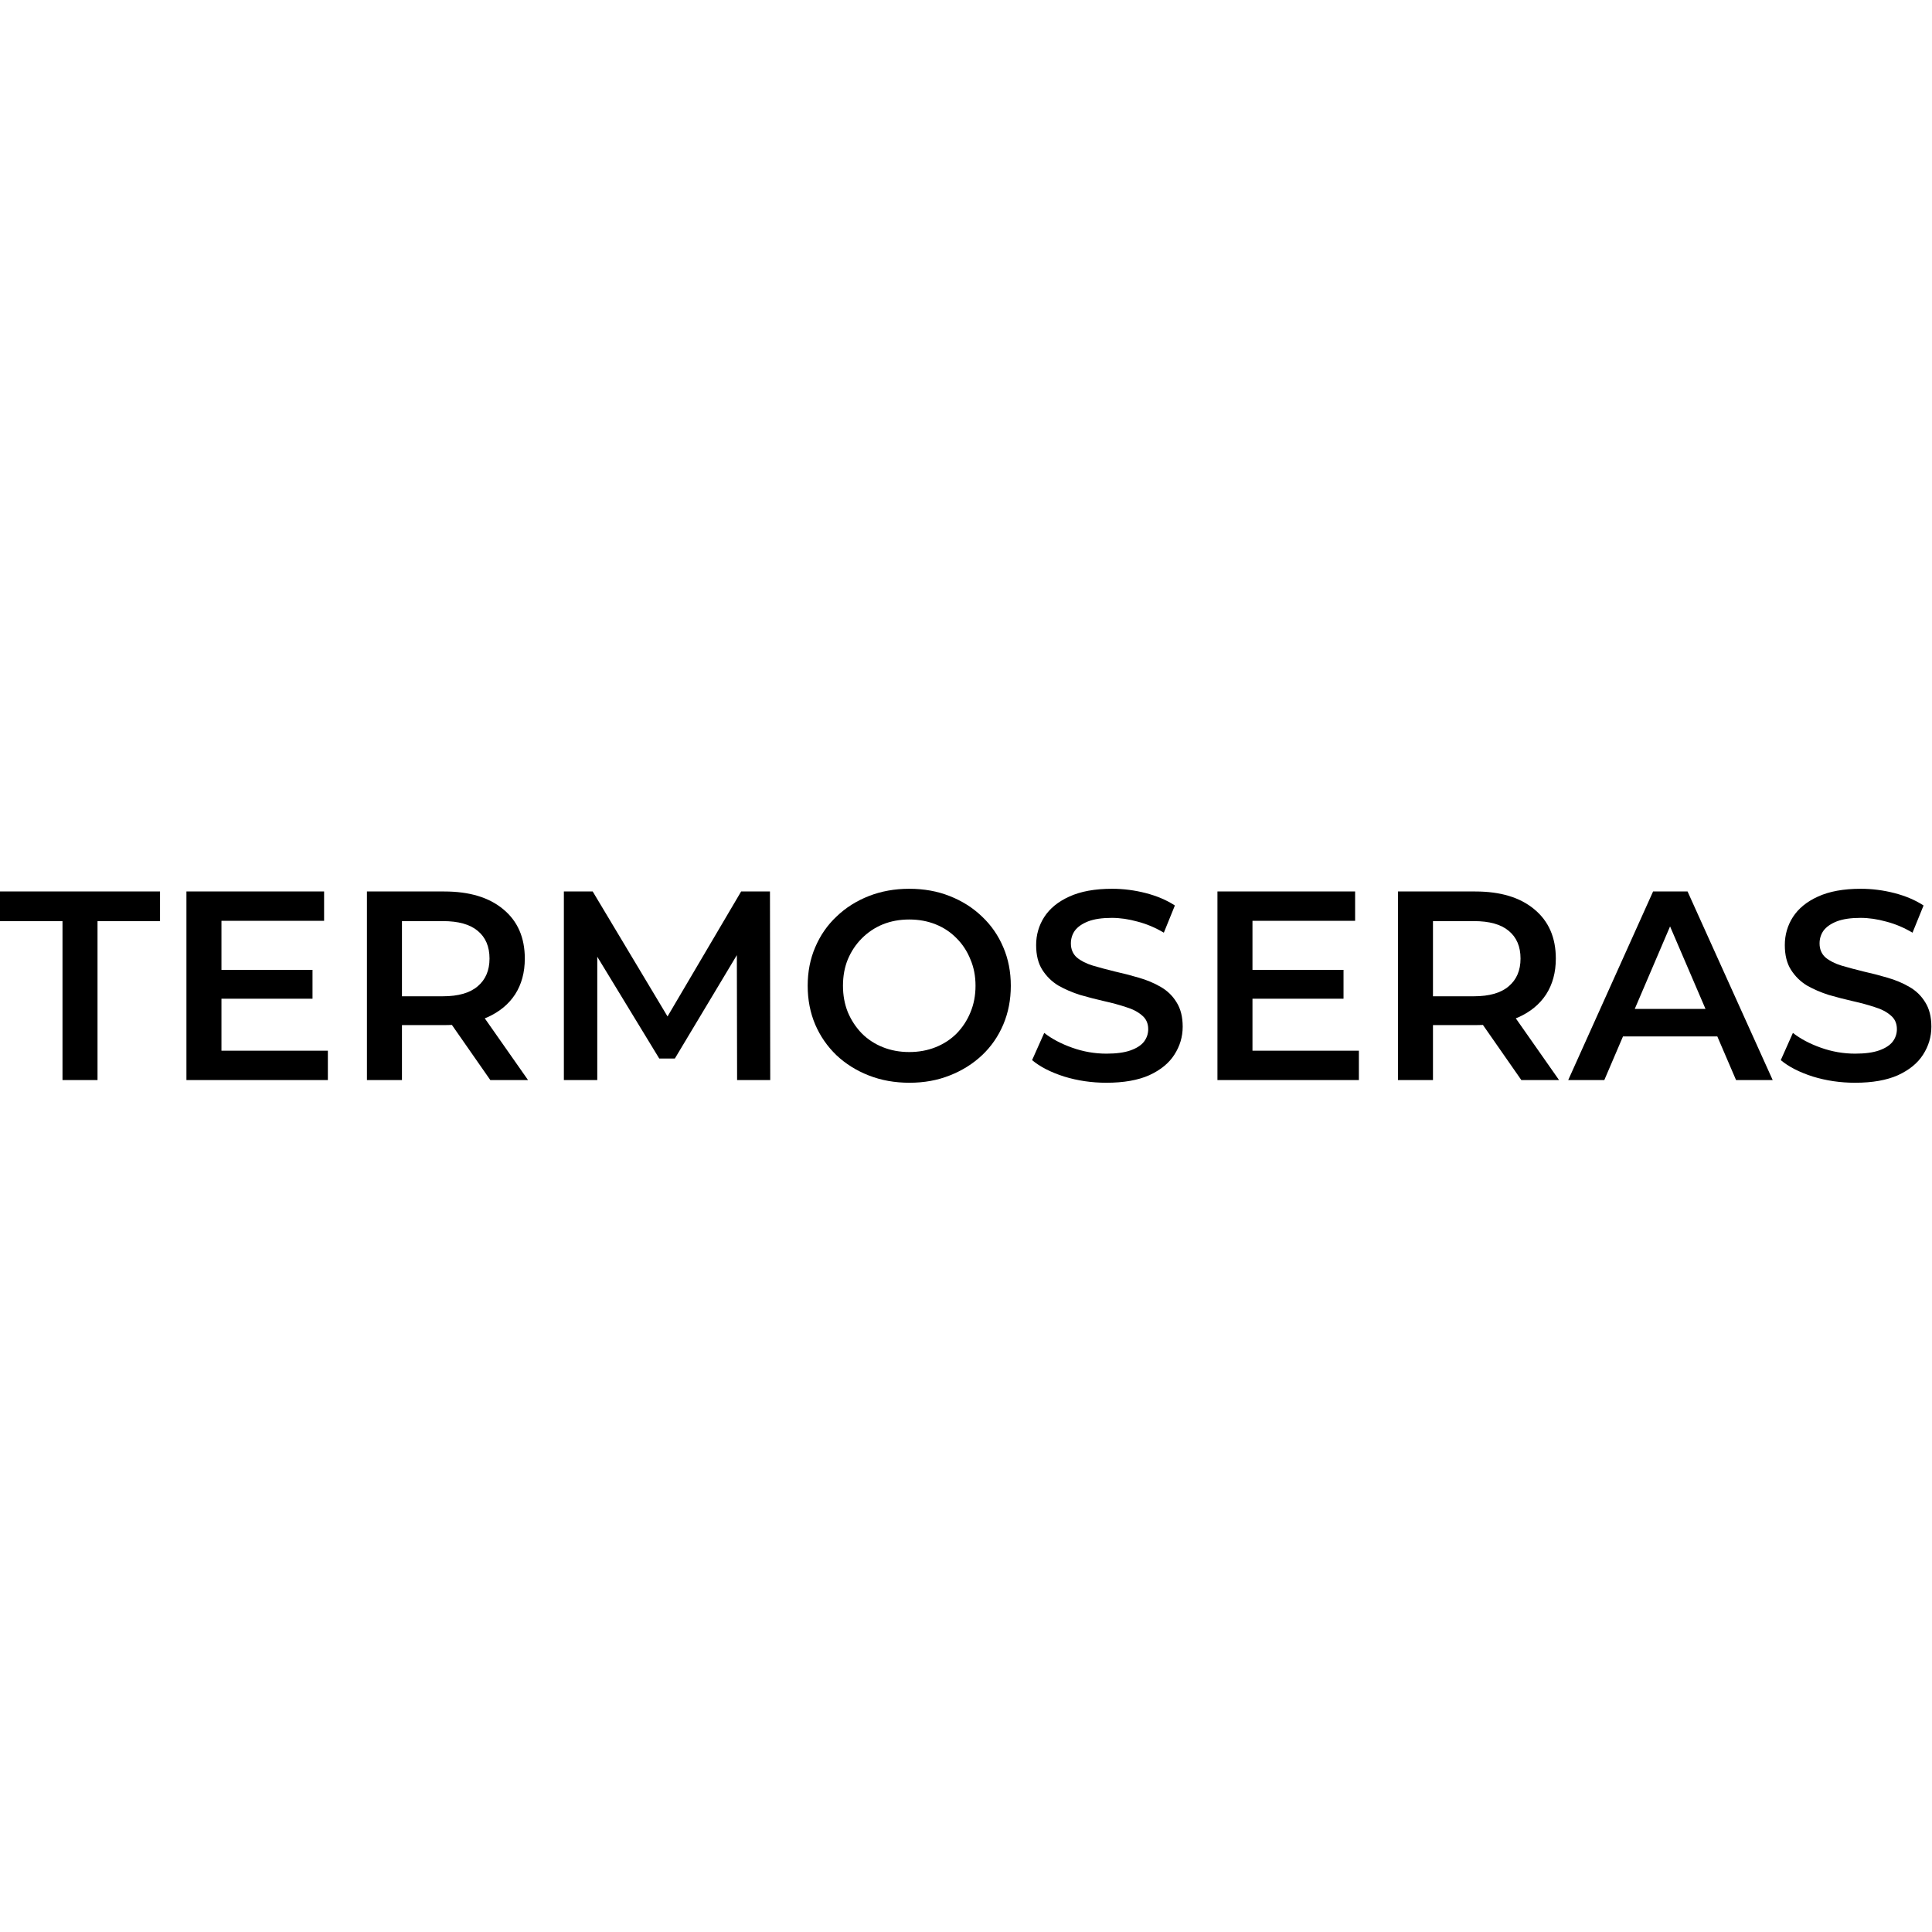 <?xml version="1.0" encoding="UTF-8" standalone="no"?>
<svg
   version="1.2"
   viewBox="0 0 1080 1080"
   width="1080"
   height="1080"
   id="svg11"
   sodipodi:docname="soloscritta.svg"
   inkscape:version="1.4.2 (f4327f4, 2025-05-13)"
   xmlns:inkscape="http://www.inkscape.org/namespaces/inkscape"
   xmlns:sodipodi="http://sodipodi.sourceforge.net/DTD/sodipodi-0.dtd"
   xmlns="http://www.w3.org/2000/svg"
   xmlns:svg="http://www.w3.org/2000/svg">
  <defs
     id="defs11" />
  <sodipodi:namedview
     id="namedview11"
     pagecolor="#ffffff"
     bordercolor="#000000"
     borderopacity="0.25"
     inkscape:showpageshadow="2"
     inkscape:pageopacity="0.0"
     inkscape:pagecheckerboard="0"
     inkscape:deskcolor="#d1d1d1"
     inkscape:zoom="0.68055556"
     inkscape:cx="513.55102"
     inkscape:cy="437.14285"
     inkscape:window-width="1920"
     inkscape:window-height="974"
     inkscape:window-x="-11"
     inkscape:window-y="-11"
     inkscape:window-maximized="1"
     inkscape:current-layer="Layer 1" />
  <style
     id="style1">
		tspan { white-space:pre } 
		.t0 { font-size: 120px;fill: #000000;font-weight: 600;font-family: &quot;Montserrat-SemiBold&quot;, &quot;Montserrat&quot; } 
	</style>
  <g
     id="Layer 1">
    <g
       id="TERMOSERAS"
       aria-label="TERMOSERAS"
       transform="matrix(1.255,0,0,1.255,-0.603,603.76)">
      <path
         style="font-weight:600;font-size:120px;font-family:Montserrat-SemiBold, Montserrat;white-space:pre"
         d="M 28.32,0 V -70.8 H 0.48 V -84 h 71.28 v 13.2 H 43.92 V 0 Z"
         id="path23" />
      <path
         style="font-weight:600;font-size:120px;font-family:Montserrat-SemiBold, Montserrat;white-space:pre"
         d="m 83.52,0 v -84 h 61.32 v 13.08 H 99.12 v 57.84 H 146.52 V 0 Z m 14.4,-36.24 v -12.84 h 41.76 v 12.84 z"
         id="path24" />
      <path
         style="font-weight:600;font-size:120px;font-family:Montserrat-SemiBold, Montserrat;white-space:pre"
         d="m 163.92,0 v -84 h 34.44 q 16.8,0 26.28,7.92 9.6,7.92 9.6,21.96 0,9.24 -4.32,15.96 -4.32,6.6 -12.36,10.2 -7.92,3.48 -19.08,3.48 h -25.92 l 6.96,-7.08 V 0 Z m 54.96,0 -21.24,-30.48 h 16.68 l 21.36,30.48 z m -39.36,-29.88 -6.96,-7.44 h 25.2 q 10.32,0 15.48,-4.44 5.28,-4.44 5.28,-12.36 0,-8.04 -5.28,-12.36 -5.16,-4.32 -15.48,-4.32 h -25.2 l 6.96,-7.68 z"
         id="path25" />
      <path
         style="font-weight:600;font-size:120px;font-family:Montserrat-SemiBold, Montserrat;white-space:pre"
         d="m 251.64,0 v -84 h 12.84 l 36.72,61.32 h -6.72 l 36.12,-61.32 h 12.84 l 0.12,84 h -14.76 l -0.12,-60.84 h 3.12 l -30.72,51.24 h -6.96 l -31.2,-51.24 h 3.6 V 0 Z"
         id="path26" />
      <path
         style="font-weight:600;font-size:120px;font-family:Montserrat-SemiBold, Montserrat;white-space:pre"
         d="m 405.6,1.2 q -9.84,0 -18.12,-3.24 -8.28,-3.24 -14.4,-9 -6.12,-5.88 -9.48,-13.68 -3.36,-7.92 -3.36,-17.28 0,-9.36 3.36,-17.16 3.36,-7.92 9.48,-13.68 6.12,-5.88 14.4,-9.12 8.28,-3.24 18,-3.24 9.84,0 18,3.24 8.28,3.24 14.4,9.12 6.12,5.76 9.48,13.68 3.36,7.8 3.36,17.16 0,9.36 -3.36,17.28 -3.36,7.92 -9.48,13.68 -6.12,5.76 -14.4,9 -8.16,3.24 -17.88,3.24 z m -0.12,-13.68 q 6.36,0 11.76,-2.16 5.4,-2.16 9.36,-6.12 3.96,-4.08 6.12,-9.36 2.28,-5.4 2.28,-11.88 0,-6.48 -2.28,-11.76 -2.16,-5.4 -6.12,-9.36 -3.96,-4.08 -9.36,-6.24 -5.4,-2.16 -11.76,-2.16 -6.36,0 -11.76,2.16 -5.28,2.16 -9.36,6.24 -3.96,3.96 -6.24,9.36 -2.16,5.28 -2.16,11.76 0,6.36 2.16,11.76 2.28,5.4 6.24,9.48 3.96,3.96 9.36,6.12 5.4,2.16 11.76,2.16 z"
         id="path27" />
      <path
         style="font-weight:600;font-size:120px;font-family:Montserrat-SemiBold, Montserrat;white-space:pre"
         d="m 493.32,1.2 q -9.84,0 -18.84,-2.76 -9,-2.88 -14.28,-7.32 l 5.4,-12.12 q 5.04,3.96 12.48,6.6 7.44,2.64 15.24,2.64 6.6,0 10.68,-1.44 4.08,-1.44 6,-3.84 1.92,-2.52 1.92,-5.64 0,-3.84 -2.76,-6.12 -2.76,-2.4 -7.2,-3.72 -4.32,-1.44 -9.72,-2.64 -5.28,-1.2 -10.68,-2.76 -5.28,-1.68 -9.72,-4.2 -4.32,-2.64 -7.08,-6.96 -2.76,-4.32 -2.76,-11.04 0,-6.84 3.6,-12.48 3.72,-5.76 11.16,-9.12 7.56,-3.48 19.08,-3.48 7.56,0 15,1.92 7.44,1.92 12.96,5.52 l -4.92,12.12 q -5.64,-3.36 -11.64,-4.92 -6,-1.68 -11.52,-1.68 -6.48,0 -10.56,1.56 -3.96,1.56 -5.88,4.08 -1.8,2.52 -1.8,5.76 0,3.84 2.64,6.24 2.76,2.28 7.08,3.6 4.44,1.32 9.84,2.64 5.4,1.2 10.68,2.76 5.4,1.56 9.72,4.08 4.44,2.52 7.08,6.84 2.76,4.32 2.76,10.92 0,6.72 -3.72,12.48 -3.6,5.64 -11.16,9.12 -7.56,3.36 -19.08,3.36 z"
         id="path28" />
      <path
         style="font-weight:600;font-size:120px;font-family:Montserrat-SemiBold, Montserrat;white-space:pre"
         d="m 542.76,0 v -84 h 61.32 v 13.08 h -45.72 v 57.84 h 47.4 V 0 Z m 14.4,-36.24 v -12.84 h 41.76 v 12.84 z"
         id="path29" />
      <path
         style="font-weight:600;font-size:120px;font-family:Montserrat-SemiBold, Montserrat;white-space:pre"
         d="m 623.16,0 v -84 h 34.44 q 16.8,0 26.28,7.92 9.6,7.92 9.6,21.96 0,9.24 -4.32,15.96 -4.32,6.6 -12.36,10.2 -7.92,3.48 -19.08,3.48 h -25.92 l 6.96,-7.08 V 0 Z m 54.96,0 -21.24,-30.48 h 16.68 l 21.36,30.48 z m -39.36,-29.88 -6.96,-7.44 h 25.2 q 10.32,0 15.48,-4.44 5.28,-4.44 5.28,-12.36 0,-8.04 -5.28,-12.36 -5.16,-4.32 -15.48,-4.32 h -25.2 l 6.96,-7.68 z"
         id="path30" />
      <path
         style="font-weight:600;font-size:120px;font-family:Montserrat-SemiBold, Montserrat;white-space:pre"
         d="m 699,0 37.8,-84 h 15.36 l 37.92,84 h -16.32 l -32.52,-75.72 h 6.24 l -32.4,75.72 z m 17.4,-19.44 4.2,-12.24 h 45.36 l 4.2,12.24 z"
         id="path31" />
      <path
         style="font-weight:600;font-size:120px;font-family:Montserrat-SemiBold, Montserrat;white-space:pre"
         d="m 826.8,1.2 q -9.84,0 -18.84,-2.76 -9,-2.88 -14.28,-7.32 l 5.4,-12.12 q 5.04,3.96 12.48,6.6 7.44,2.64 15.24,2.64 6.6,0 10.68,-1.44 4.08,-1.44 6,-3.84 1.92,-2.52 1.92,-5.64 0,-3.84 -2.76,-6.12 -2.76,-2.4 -7.2,-3.72 -4.32,-1.44 -9.72,-2.64 -5.28,-1.2 -10.68,-2.76 -5.28,-1.68 -9.72,-4.2 -4.32,-2.64 -7.08,-6.96 -2.76,-4.32 -2.76,-11.04 0,-6.84 3.6,-12.48 3.72,-5.76 11.16,-9.12 7.56,-3.48 19.08,-3.48 7.56,0 15,1.92 7.44,1.92 12.96,5.52 l -4.92,12.12 q -5.64,-3.36 -11.64,-4.92 -6,-1.68 -11.52,-1.68 -6.48,0 -10.56,1.56 -3.96,1.56 -5.88,4.08 -1.8,2.52 -1.8,5.76 0,3.84 2.64,6.24 2.76,2.28 7.08,3.6 4.44,1.32 9.84,2.64 5.4,1.2 10.68,2.76 5.4,1.56 9.72,4.08 4.44,2.52 7.08,6.84 2.76,4.32 2.76,10.92 0,6.72 -3.72,12.48 -3.6,5.64 -11.16,9.12 -7.56,3.36 -19.08,3.36 z"
         id="path32" />
    </g>
  </g>
</svg>
